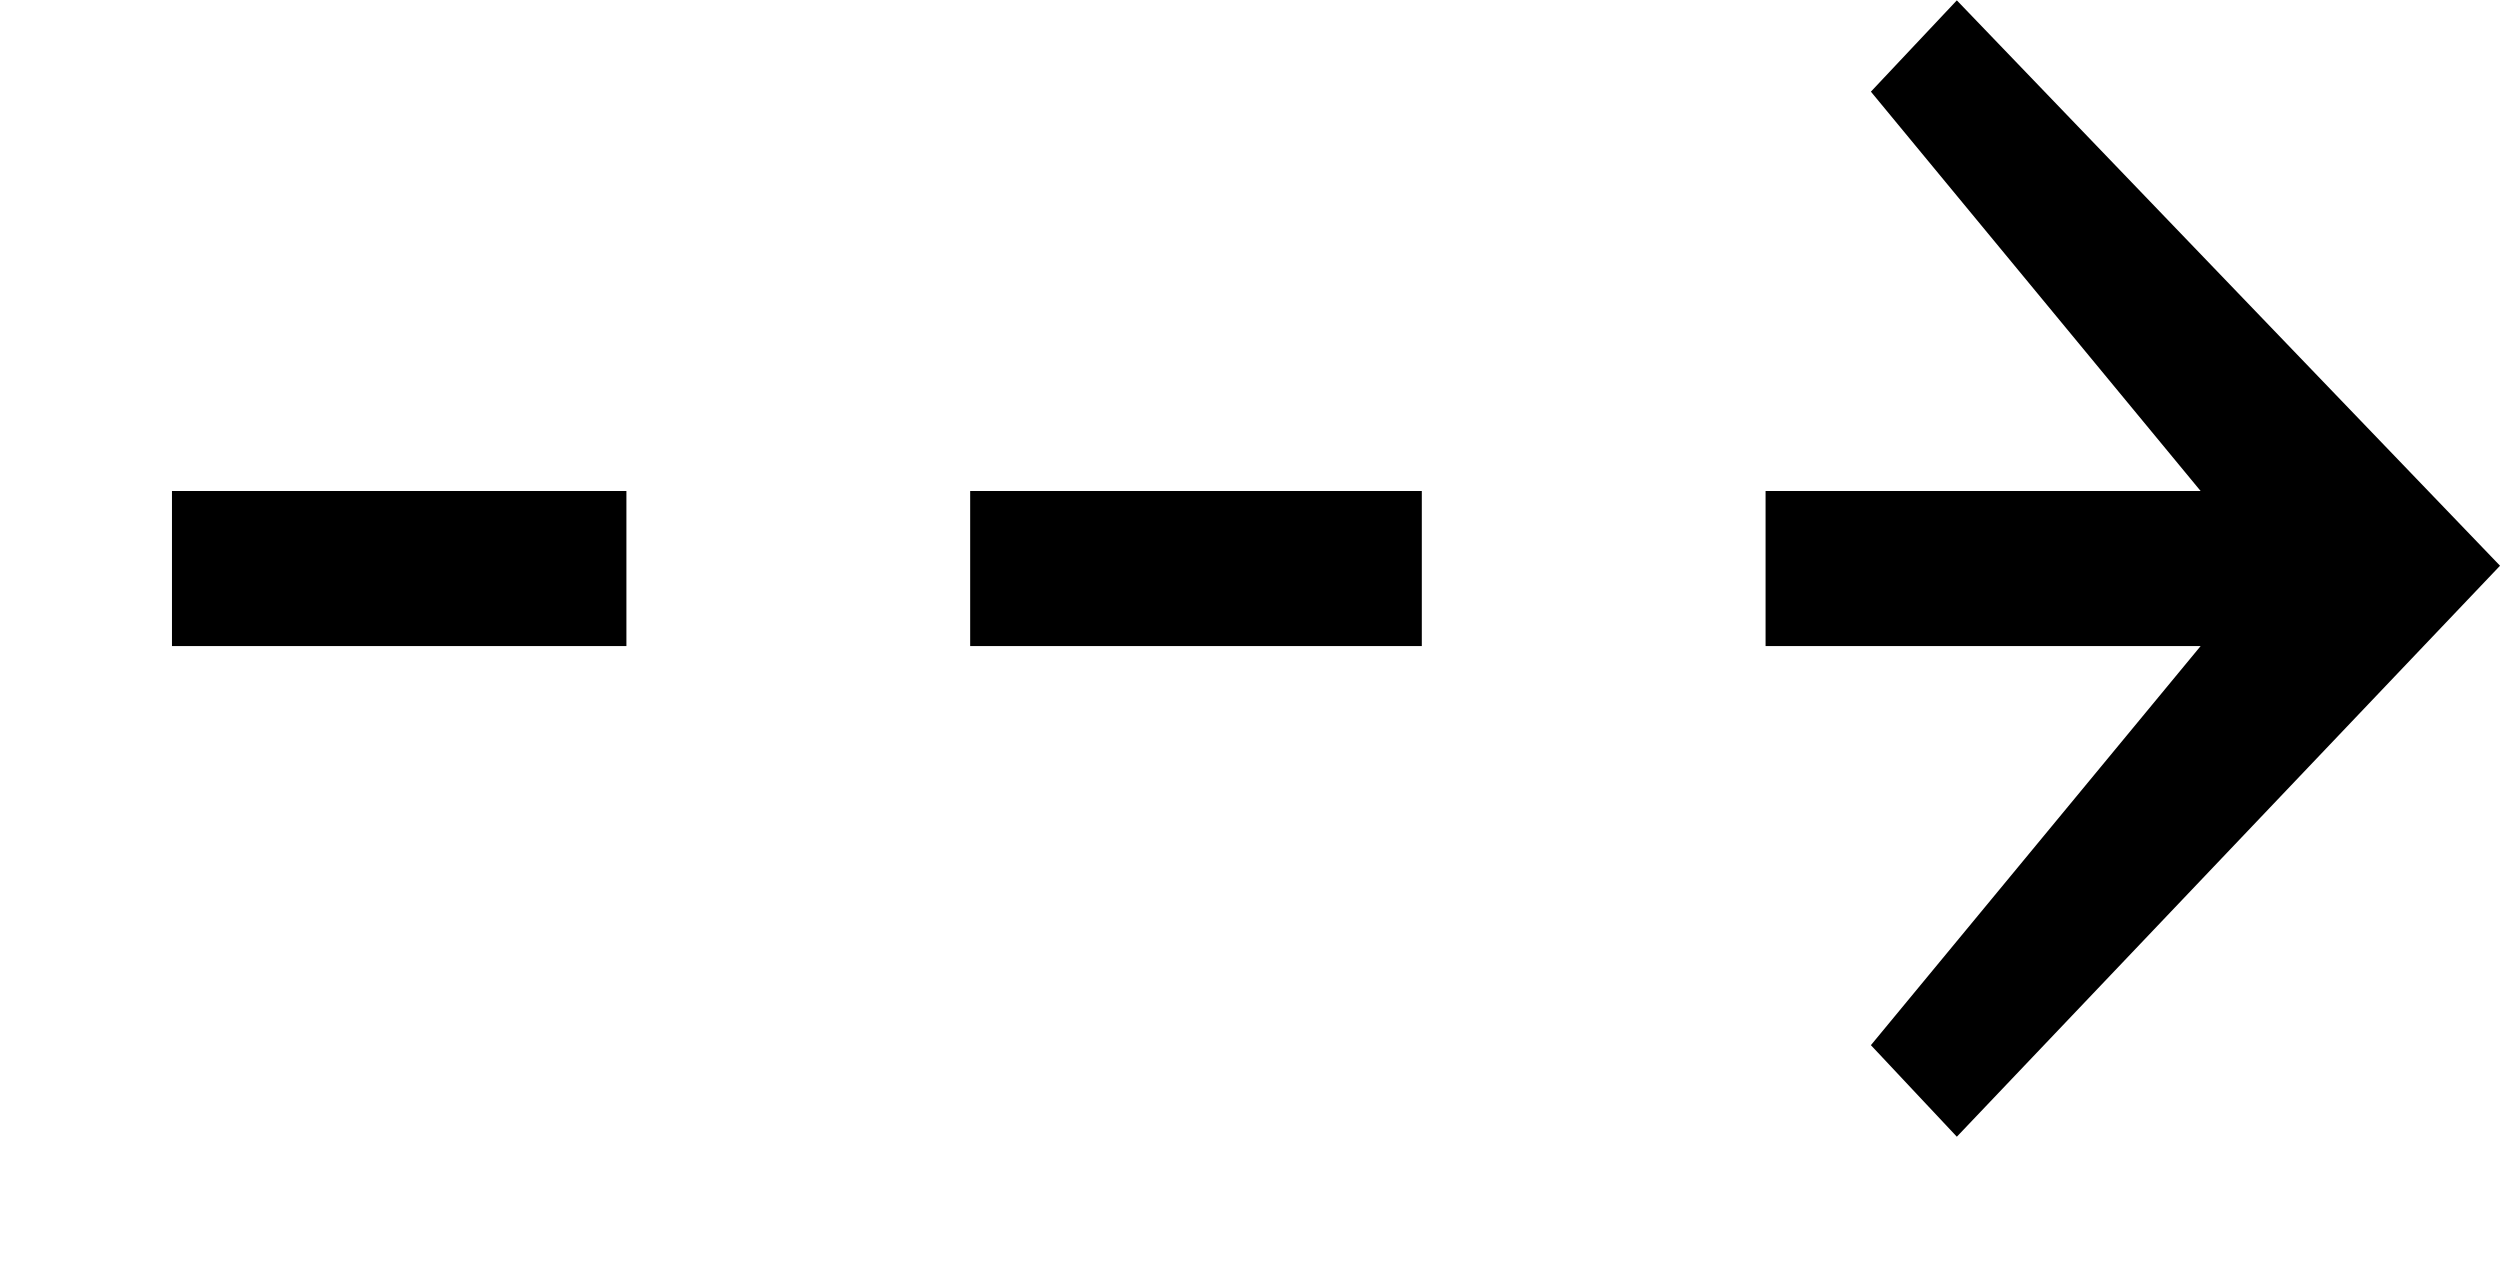 <?xml version='1.0'?>
<!-- This file was generated by dvisvgm 1.6 -->
<svg height='150.635pt' version='1.1' viewBox='75.38 258.738 294.097 150.635' width='294.097pt' xmlns='http://www.w3.org/2000/svg' xmlns:xlink='http://www.w3.org/1999/xlink'>
<defs>
<path d='M9.803 -2.804L7.673 -5.021L7.336 -4.663L8.629 -3.097H6.923V-2.489H8.629L7.336 -0.924L7.673 -0.565L9.803 -2.804ZM5.575 -2.489V-3.097H3.804V-2.489H5.575ZM2.456 -2.489V-3.097H0.674V-2.489H2.456Z' id='g1-100'/>
</defs>
<g id='page1'>
<g transform='matrix(30 0 0 30 -1901.31 -11871.9)'>
<use x='65.89' xlink:href='#g1-100' y='409.377'/>
</g>
</g>
</svg>
